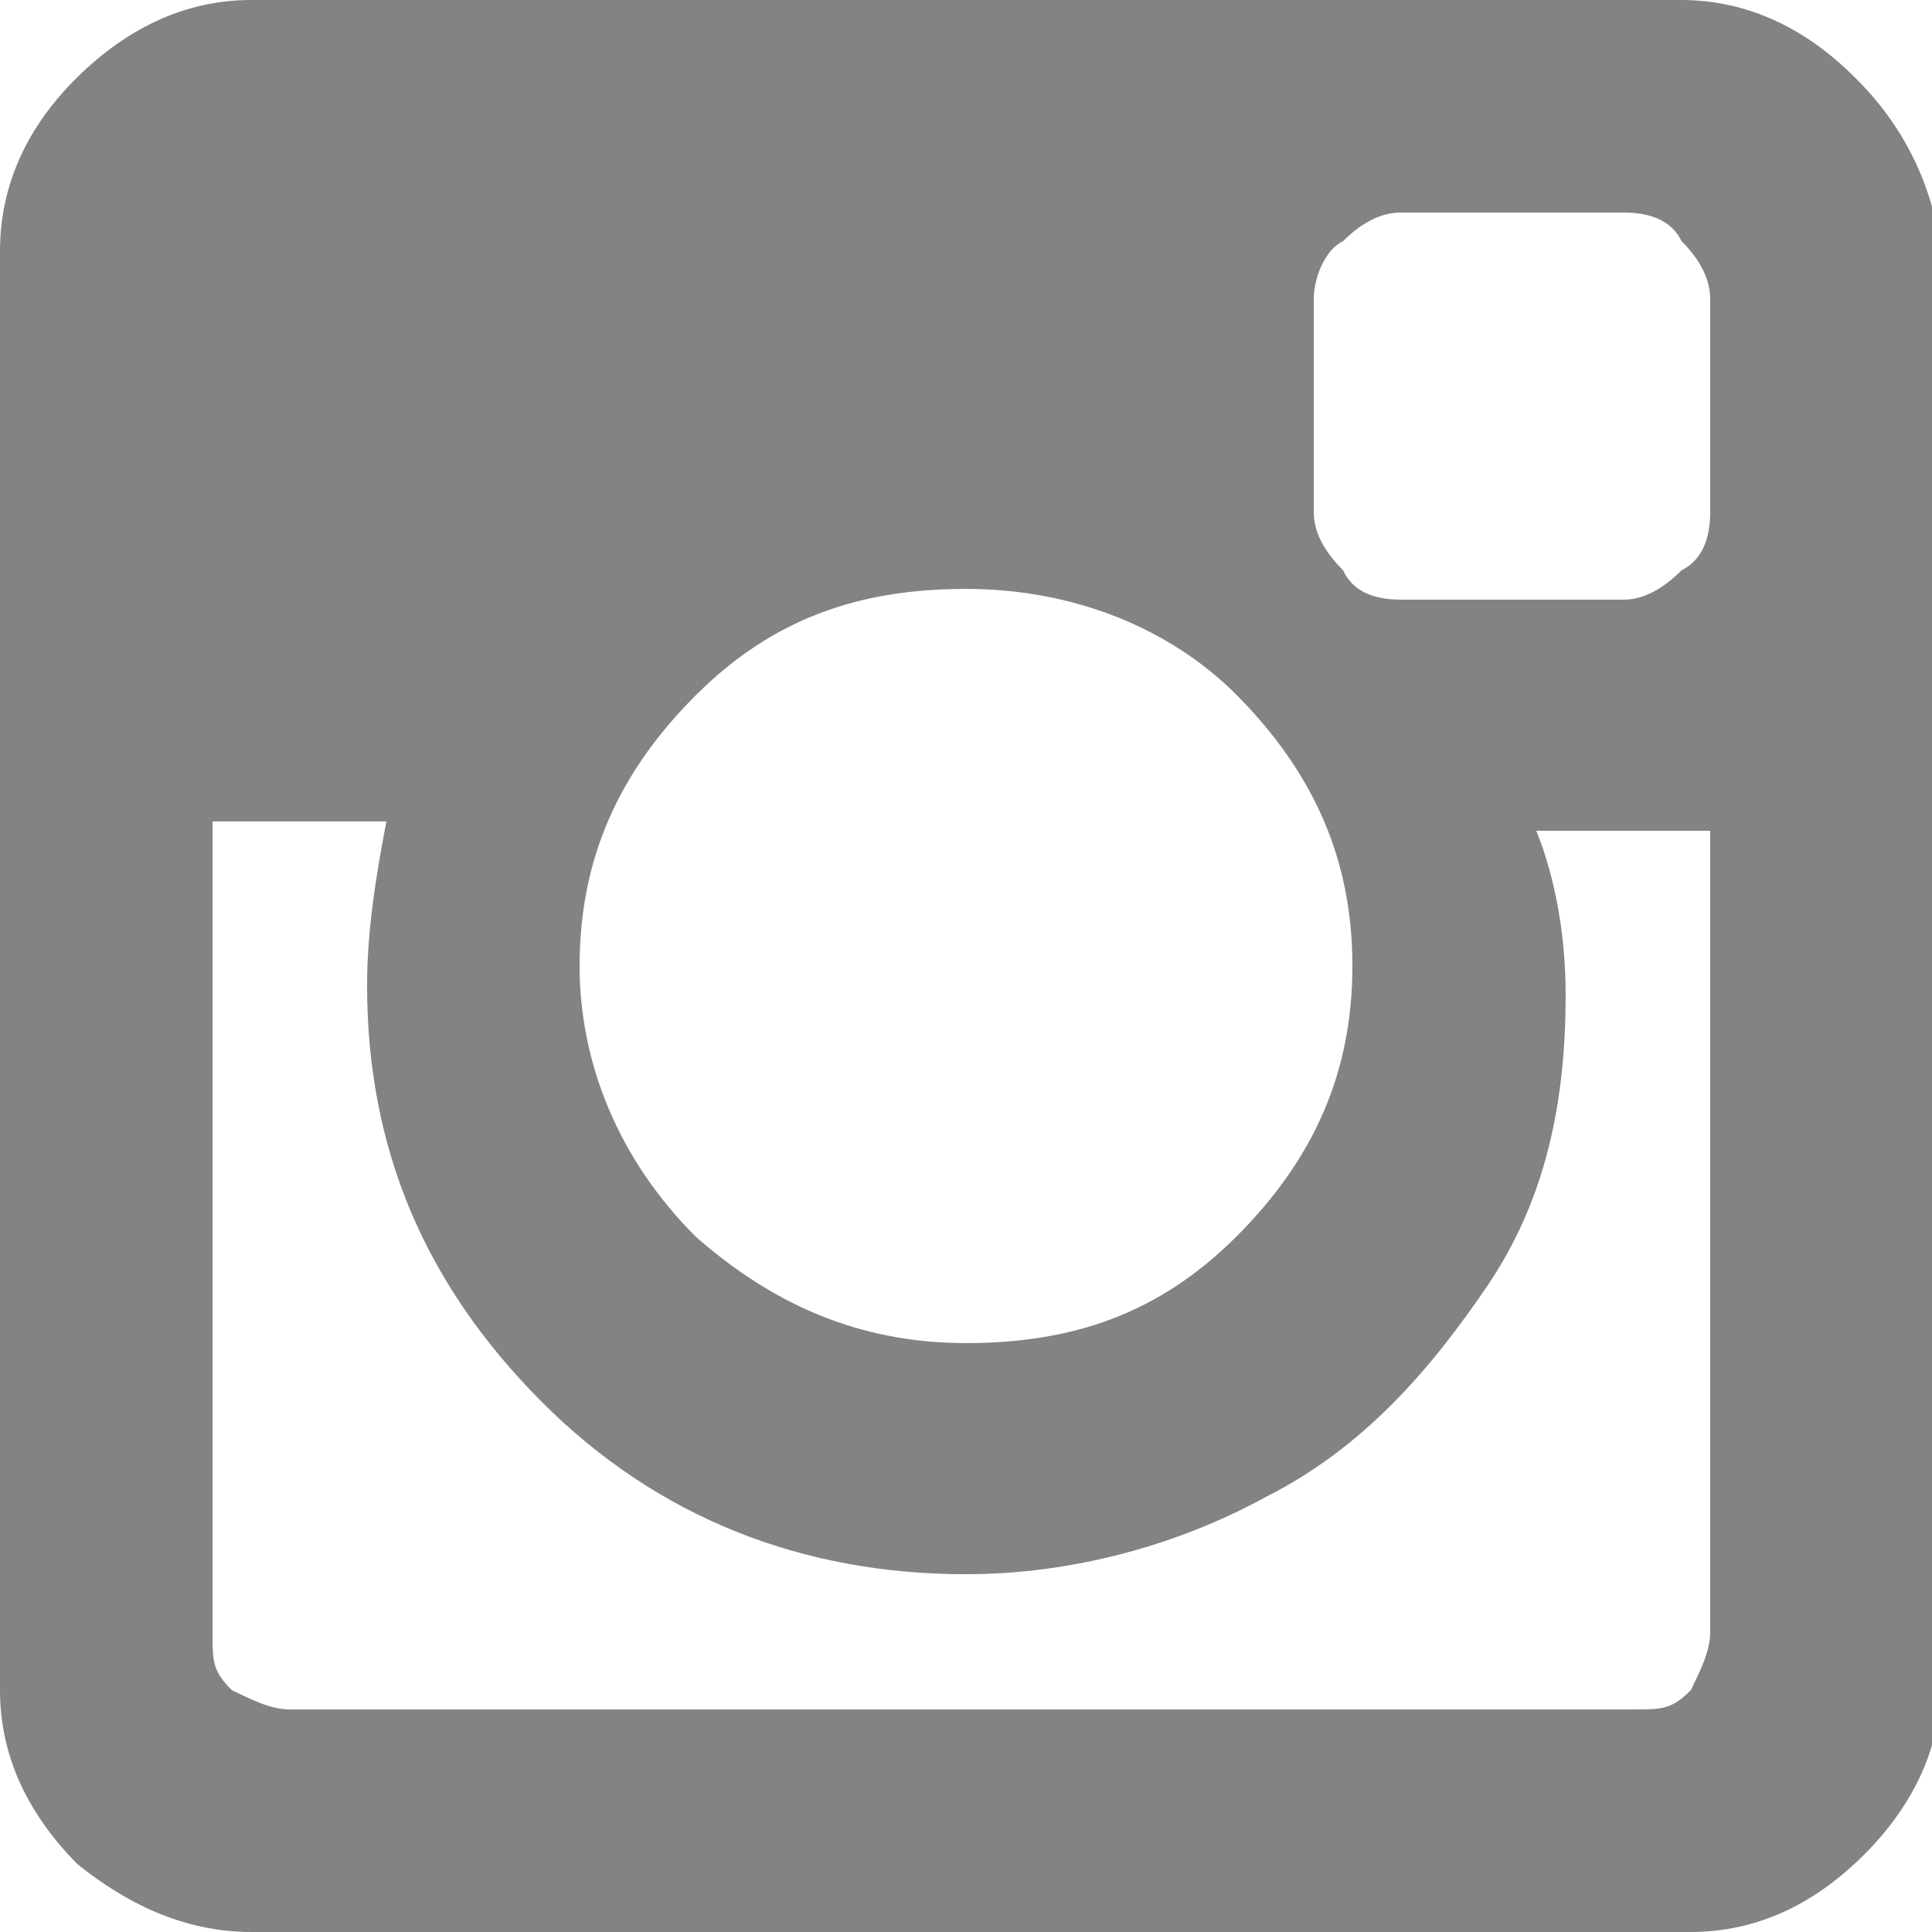 <?xml version="1.0" encoding="utf-8"?>
<!-- Generator: Adobe Illustrator 17.1.0, SVG Export Plug-In . SVG Version: 6.00 Build 0)  -->
<!DOCTYPE svg PUBLIC "-//W3C//DTD SVG 1.1//EN" "http://www.w3.org/Graphics/SVG/1.1/DTD/svg11.dtd">
<svg version="1.1" id="Слой_1" xmlns="http://www.w3.org/2000/svg" xmlns:xlink="http://www.w3.org/1999/xlink" x="0px" y="0px"
	 viewBox="0 0 270 270" enable-background="new 0 0 270 270" xml:space="preserve">
<path id="_x32__1_" fill="#818385" d="M259.2,10.8C252.5,4.1,244.4,0,234.9,0H35.1c-9.4,0-17.5,4.1-24.3,10.8S0,25.6,0,35.1v201.1
	c0,9.5,4.1,17.5,10.8,24.3c6.7,5.4,14.8,9.5,24.3,9.5h201.1c9.5,0,17.5-4,24.3-10.8s10.8-14.9,10.8-24.3V35.1
	C270,25.6,266,17.5,259.2,10.8L259.2,10.8z M97.2,97.2C108,86.4,120.1,82.3,135,82.3s28.4,5.4,37.8,14.8
	C183.6,108,189,120.1,189,135s-5.4,27-16.2,37.8s-22.9,14.9-37.8,14.9s-27-5.4-37.8-14.9C86.4,162,81,148.5,81,135
	C81,120.1,86.4,108,97.2,97.2L97.2,97.2z M239,228.1c0,2.7-1.4,5.4-2.7,8.1c-2.7,2.7-4,2.7-8.1,2.7H40.5c-2.7,0-5.4-1.4-8.1-2.7
	c-2.7-2.7-2.7-4-2.7-8.1V114.8H54c-1.3,6.8-2.7,14.9-2.7,22.9c0,22.9,8.1,41.8,24.3,58.1S112.1,220,135,220
	c14.9,0,29.7-4.1,41.9-10.8c13.5-6.8,22.9-17.6,31.1-29.7c8.1-12.1,10.8-25.6,10.8-40.5c0-8.1-1.4-16.2-4.1-22.9H239V228.1z
	 M239,71.6c0,4.1-1.4,6.8-4,8.1c-2.7,2.7-5.4,4.1-8.1,4.1h-31.1c-4.1,0-6.8-1.3-8.1-4.1c-2.7-2.7-4.1-5.4-4.1-8.1V41.8
	c0-2.7,1.4-6.8,4.1-8.1c2.7-2.7,5.4-4,8.1-4h31.1c4,0,6.8,1.3,8.1,4c2.7,2.7,4,5.4,4,8.1V71.6z"/>
</svg>
